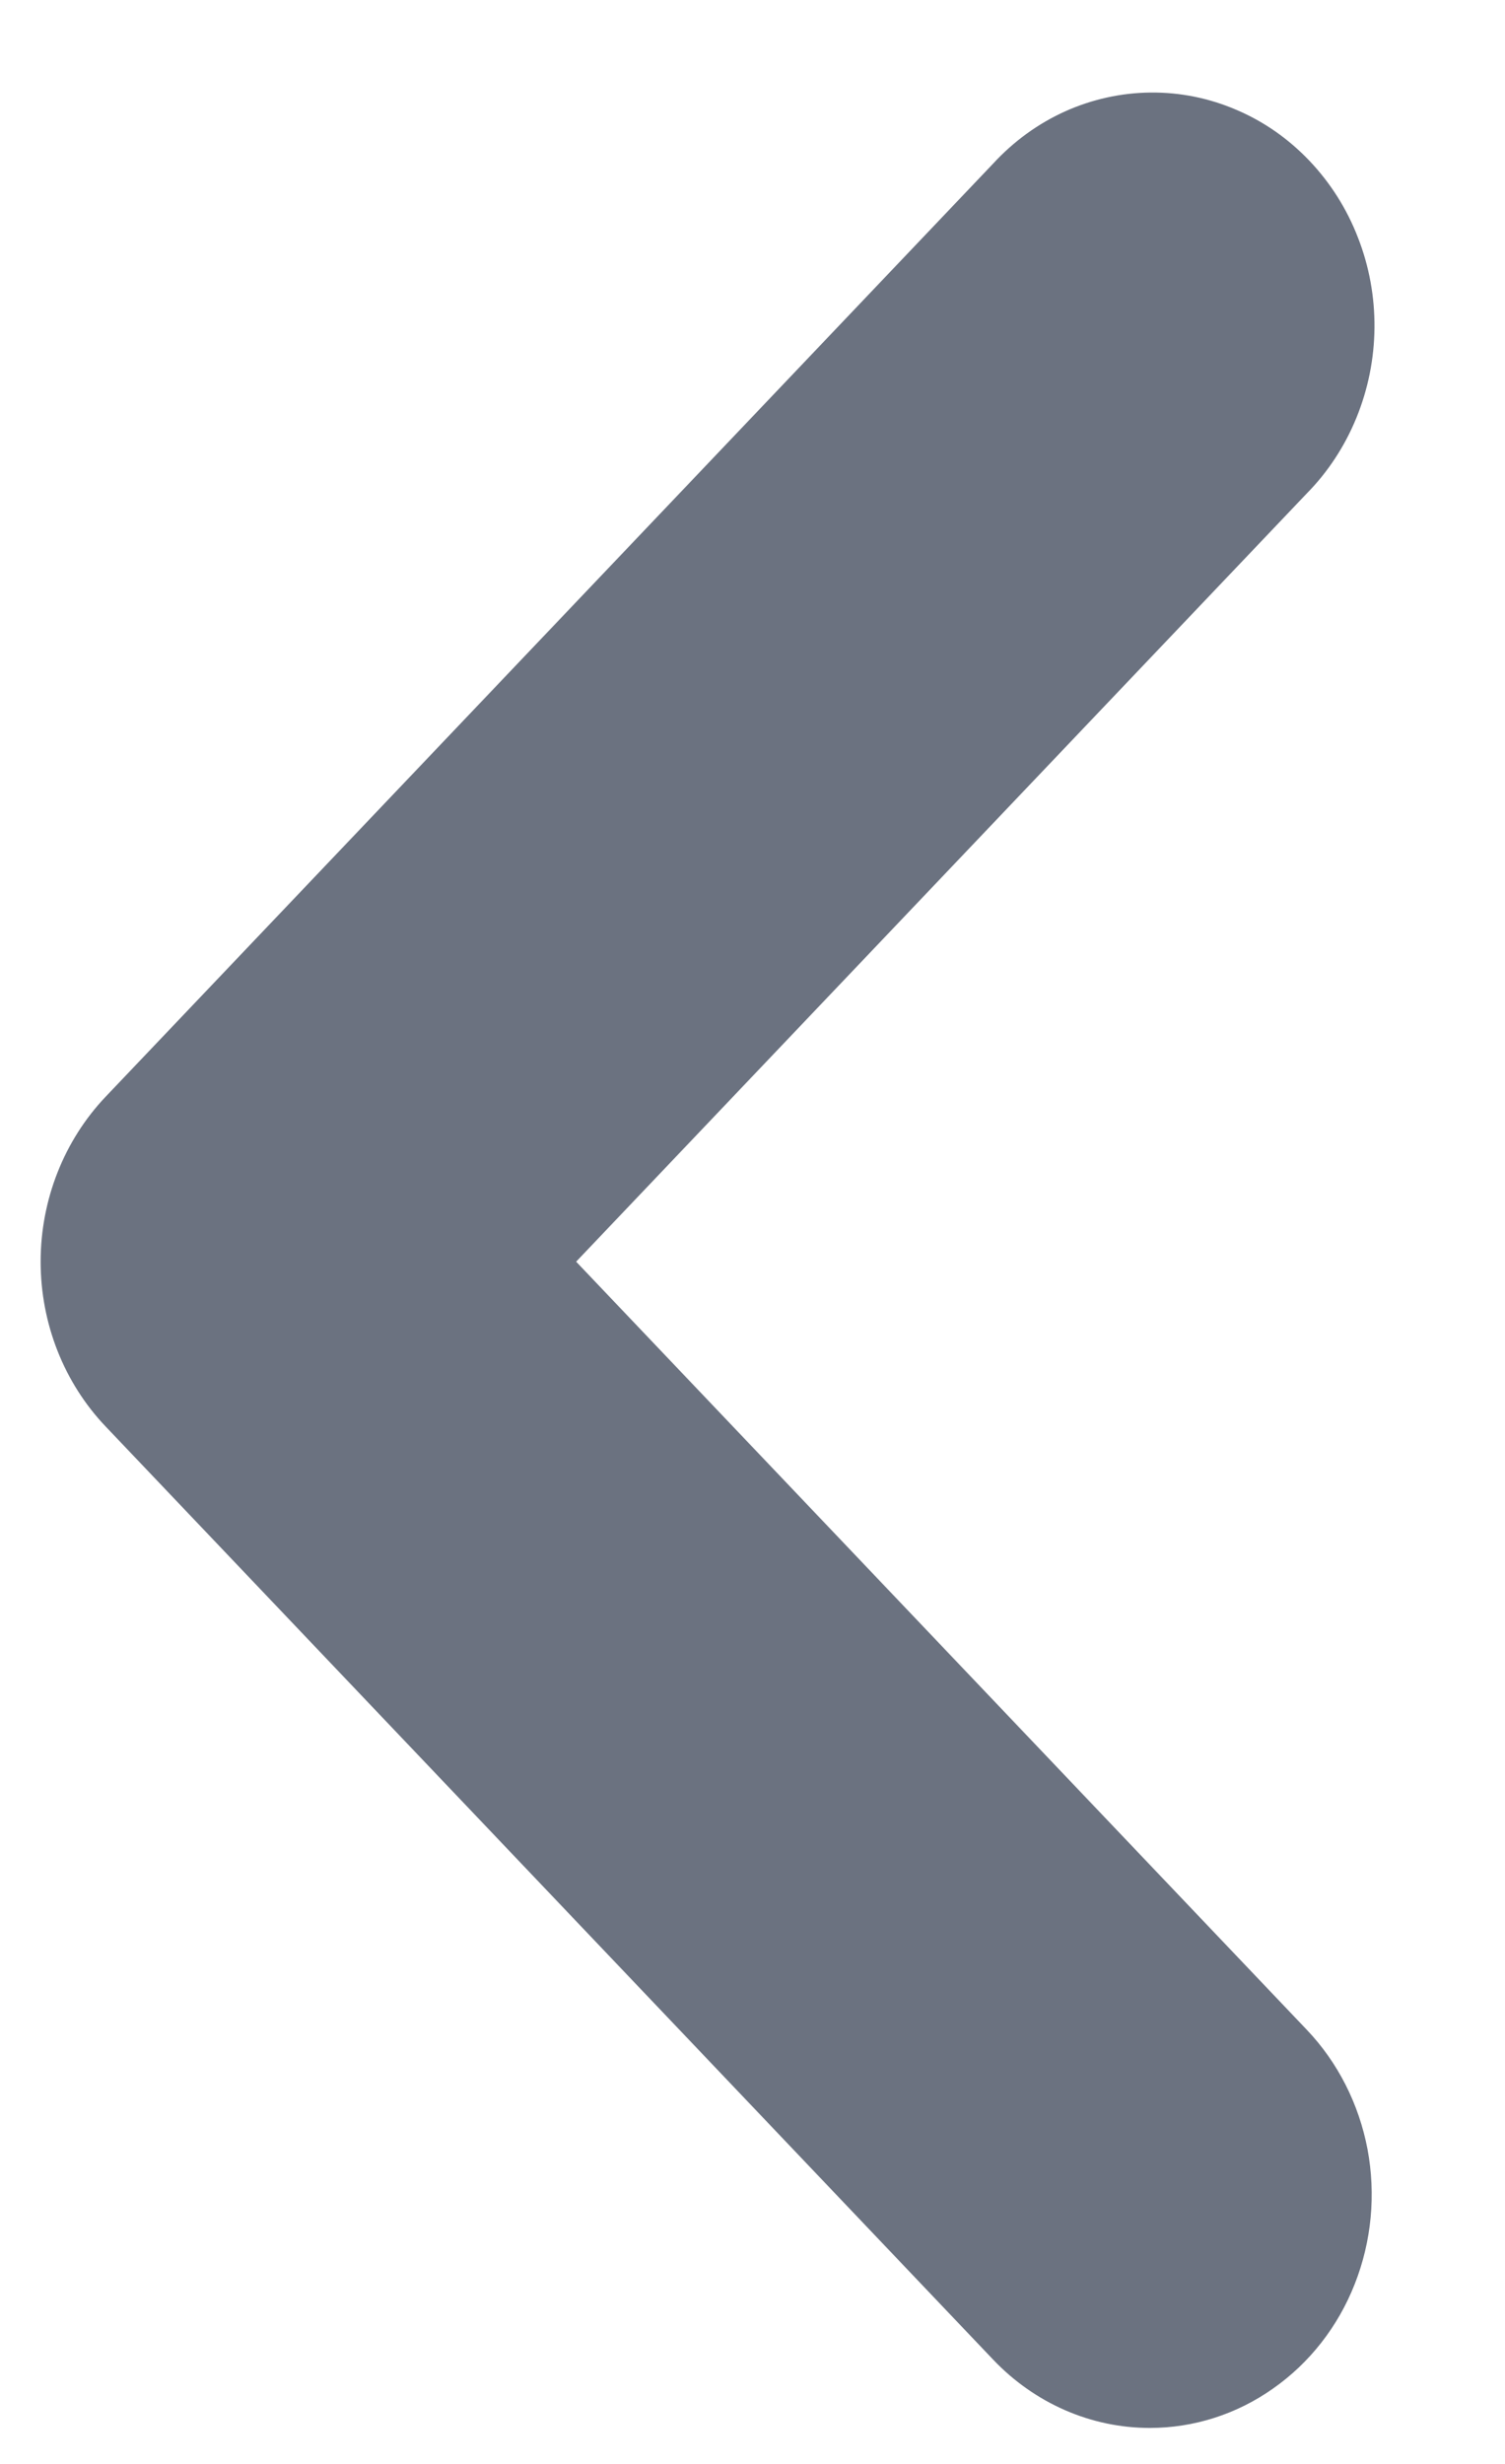 <svg width="11" height="18" viewBox="0 0 11 18" fill="none" xmlns="http://www.w3.org/2000/svg">
<path d="M8.404 17.737C7.974 17.737 7.562 17.557 7.258 17.237L0.772 10.421C0.468 10.102 0.297 9.669 0.297 9.217C0.297 8.765 0.468 8.332 0.772 8.012L7.258 1.196C7.408 1.033 7.587 0.903 7.784 0.814C7.982 0.725 8.195 0.678 8.41 0.676C8.626 0.674 8.839 0.717 9.038 0.803C9.238 0.888 9.419 1.015 9.571 1.175C9.723 1.335 9.844 1.525 9.925 1.735C10.007 1.944 10.048 2.168 10.046 2.395C10.044 2.621 9.999 2.844 9.914 3.052C9.829 3.26 9.706 3.448 9.551 3.605L4.211 9.217L9.551 14.828C9.778 15.066 9.932 15.37 9.995 15.7C10.057 16.031 10.025 16.373 9.902 16.685C9.78 16.996 9.572 17.262 9.305 17.449C9.039 17.637 8.725 17.737 8.404 17.737Z" fill="#6B7280"/>
</svg>

